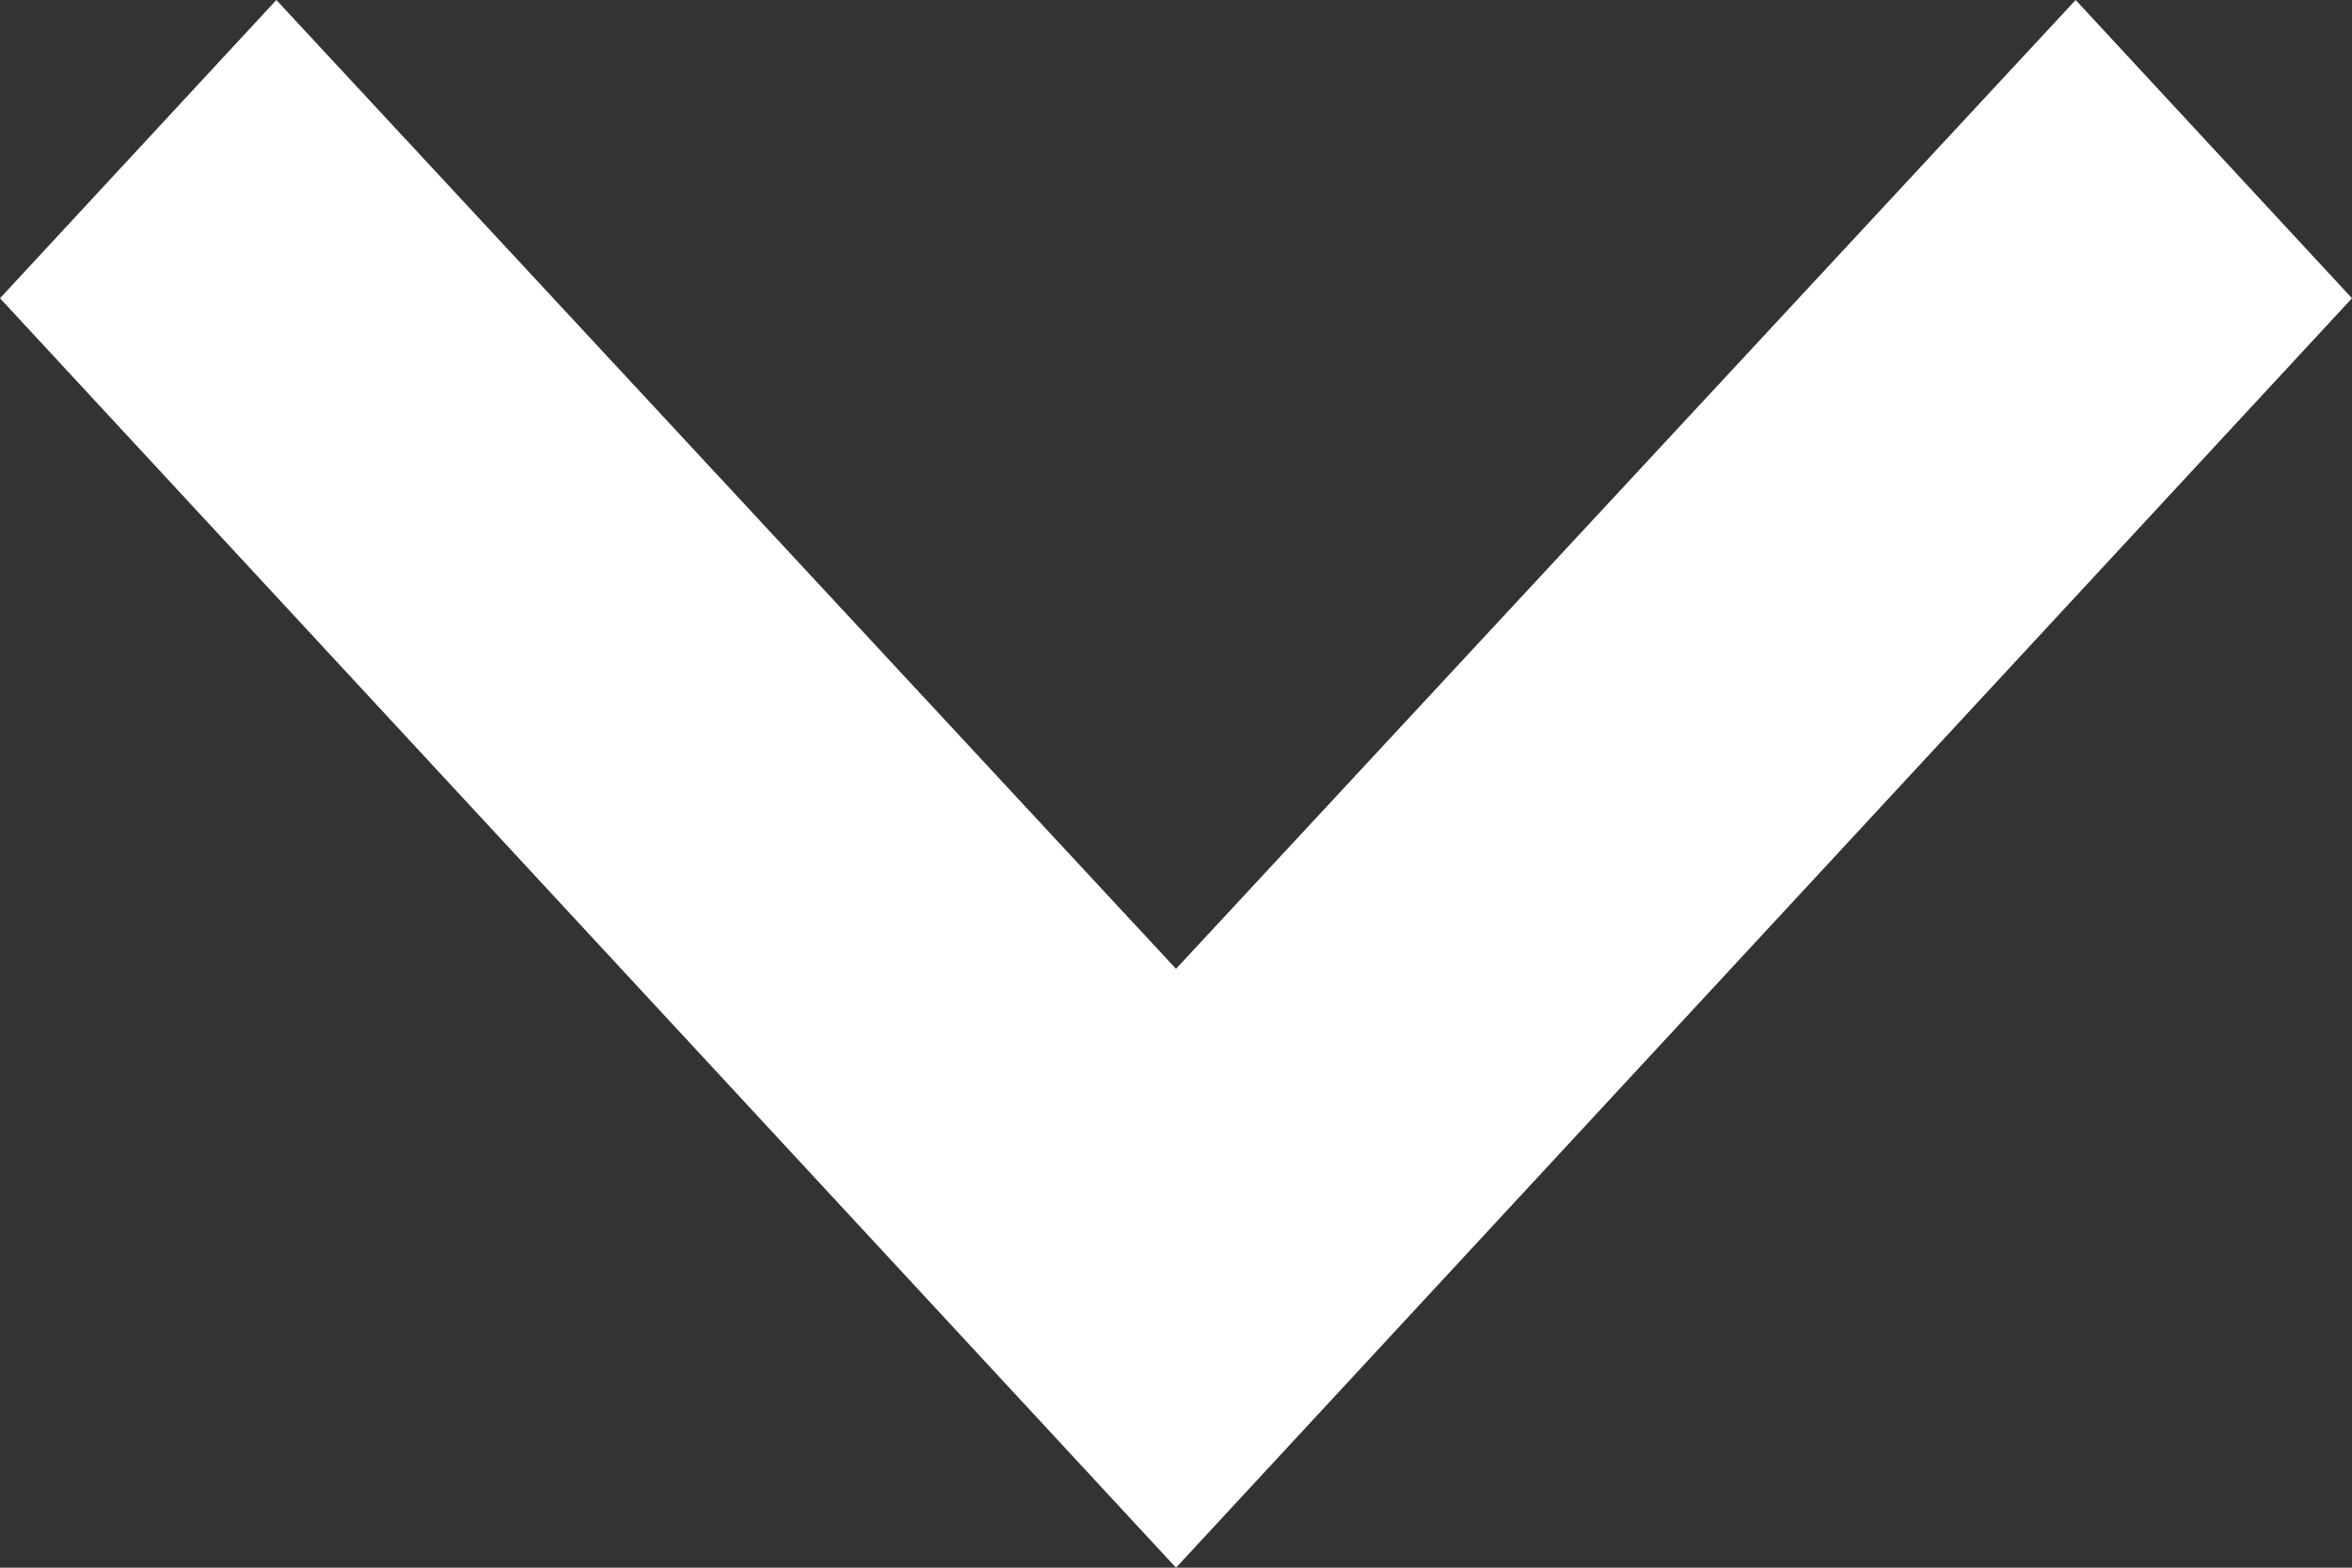 <svg width="6" height="4" viewBox="0 0 6 4" fill="none" xmlns="http://www.w3.org/2000/svg">
<rect x="0" y="0" width="6" height="4" fill="#333333" stroke="none"/>
<path d="M0.705 -3.08165e-08L-1.41575e-07 0.761L3 4L6 0.761L5.295 -2.31452e-07L3 2.472L0.705 -3.08165e-08Z" fill="white"/>
</svg>
